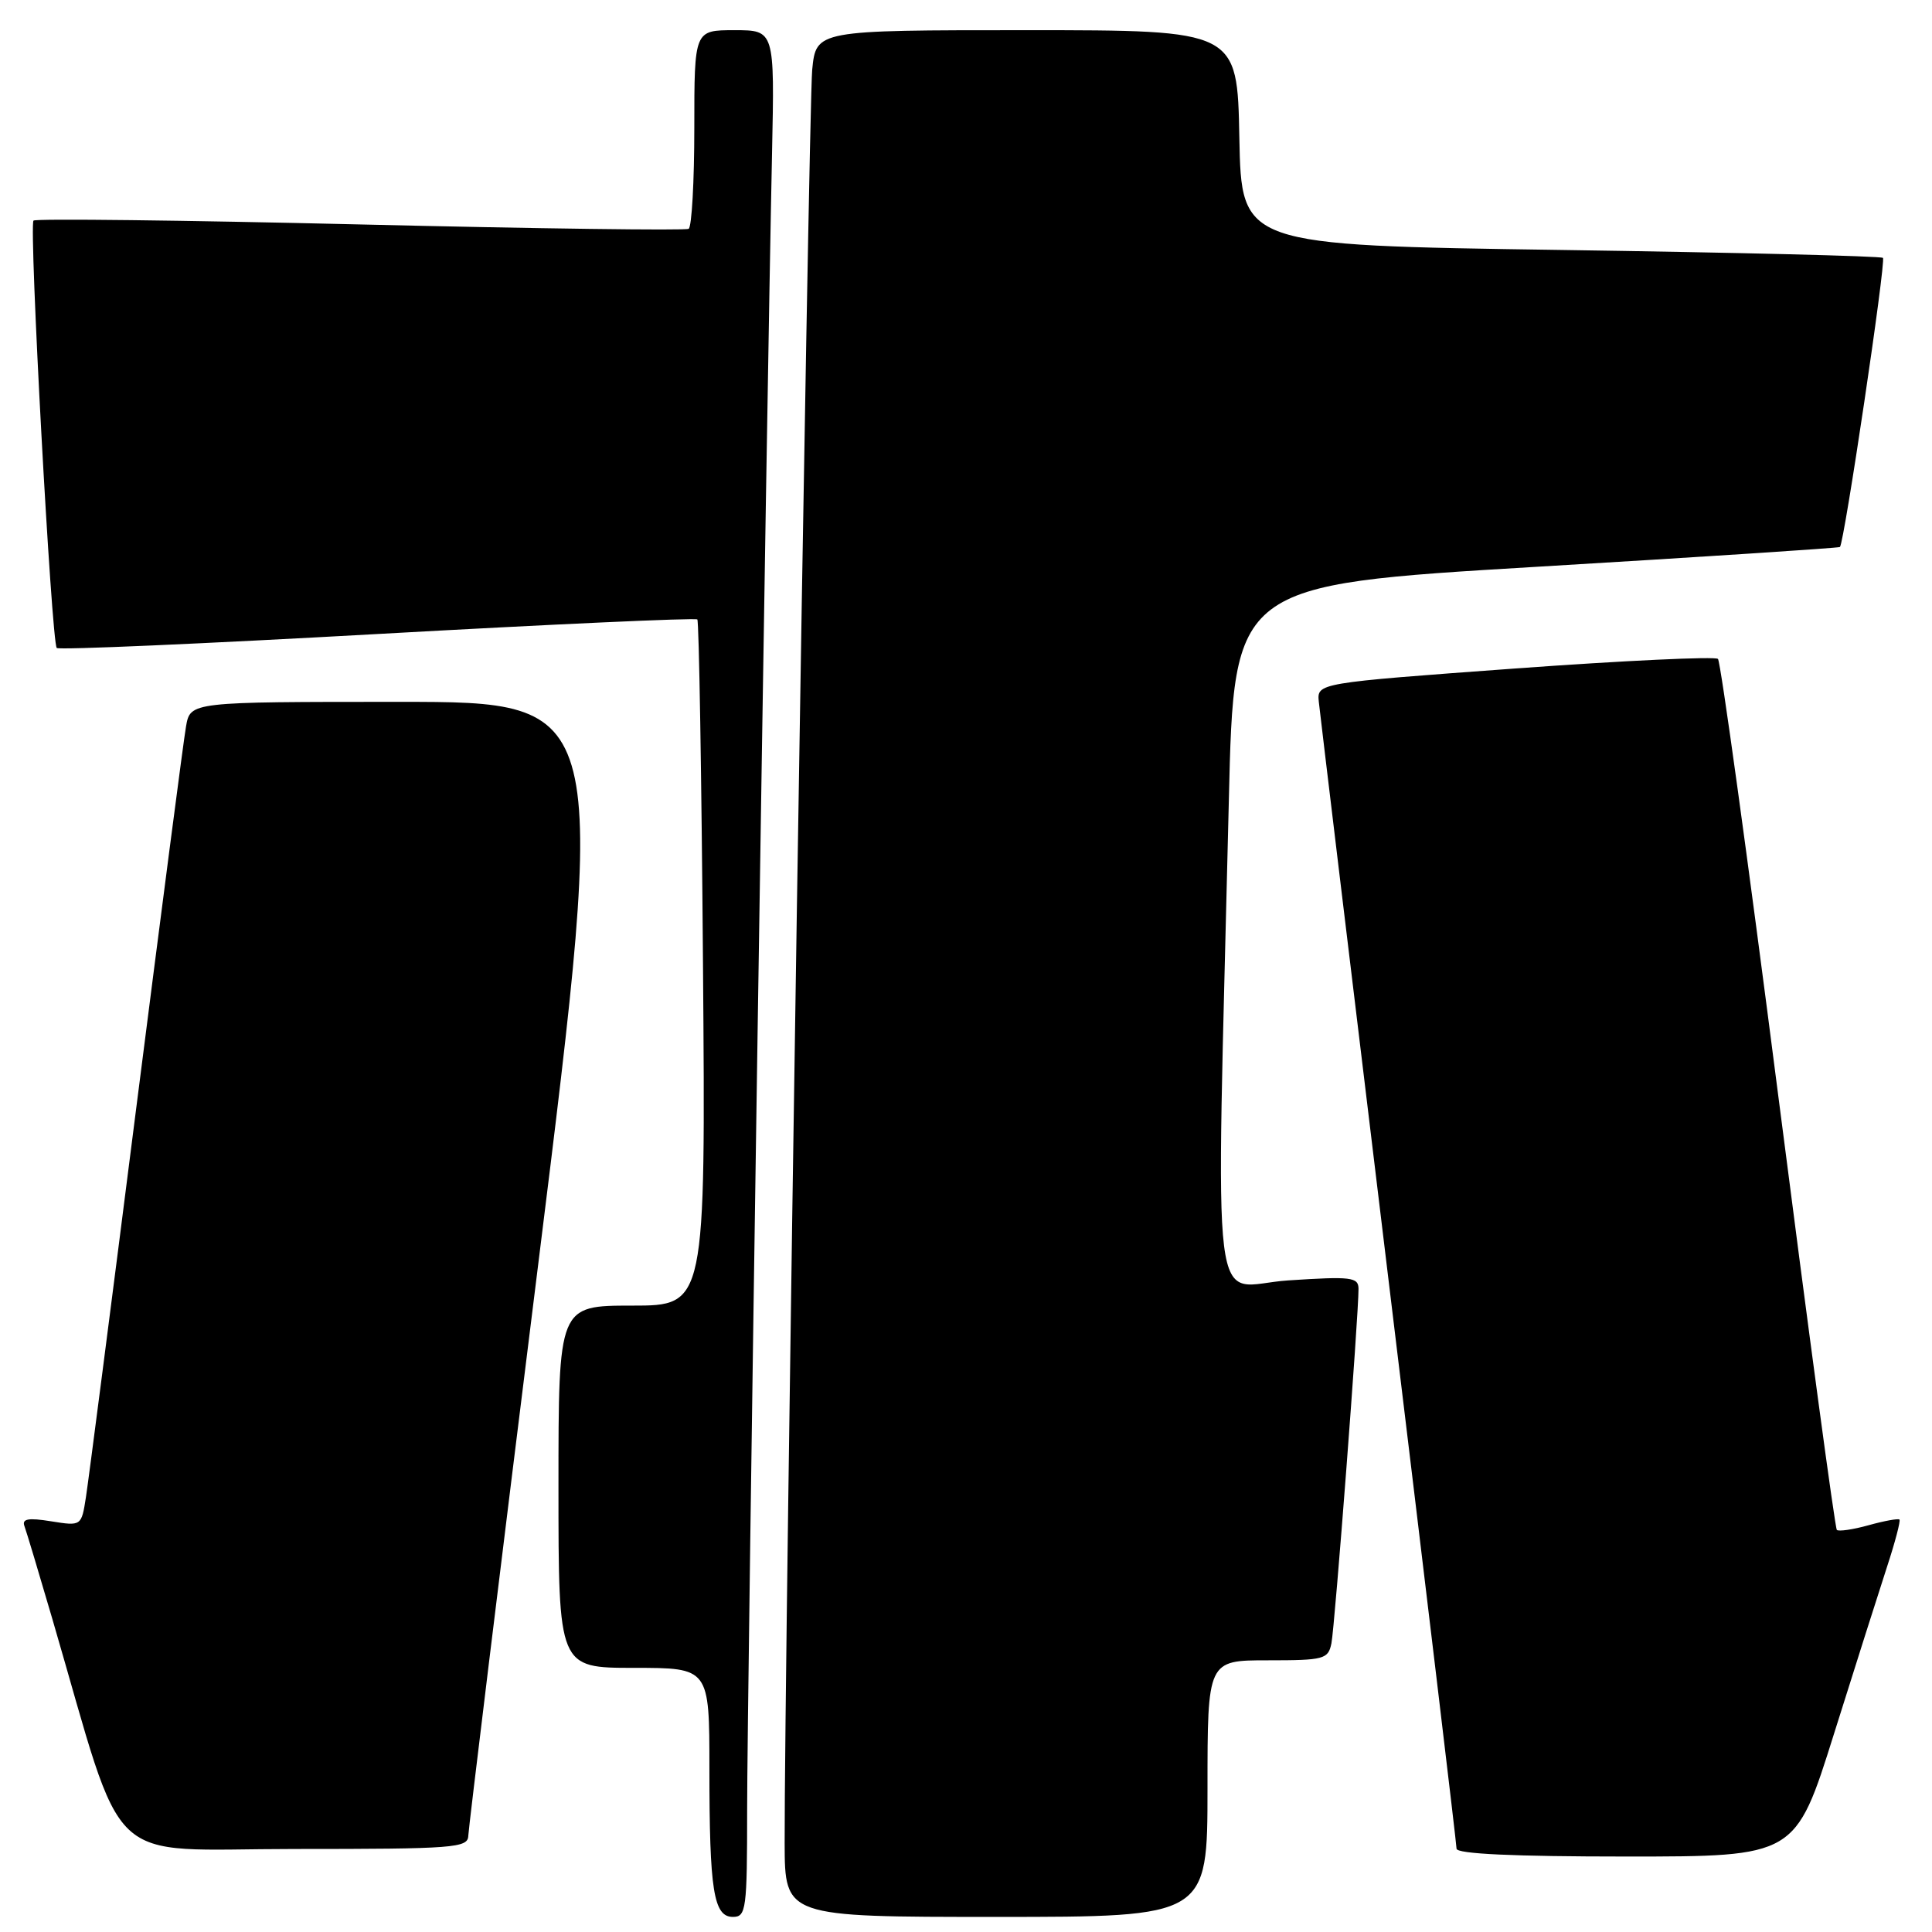 <?xml version="1.0" encoding="UTF-8" standalone="no"?>
<!DOCTYPE svg PUBLIC "-//W3C//DTD SVG 1.1//EN" "http://www.w3.org/Graphics/SVG/1.1/DTD/svg11.dtd" >
<svg xmlns="http://www.w3.org/2000/svg" xmlns:xlink="http://www.w3.org/1999/xlink" version="1.1" viewBox="0 0 256 256">
 <g >
 <path fill="currentColor"
d=" M 99.00 239.75 C 98.99 225.98 101.59 53.28 102.30 20.25 C 102.64 4.00 102.64 4.00 97.32 4.00 C 92.00 4.00 92.00 4.00 92.00 16.94 C 92.00 24.06 91.66 30.08 91.25 30.32 C 90.84 30.56 71.25 30.30 47.72 29.74 C 24.19 29.18 4.72 28.95 4.44 29.23 C 3.81 29.86 6.83 85.16 7.52 85.86 C 7.80 86.14 26.92 85.30 50.01 84.01 C 73.10 82.72 92.17 81.85 92.40 82.08 C 92.62 82.31 92.96 102.86 93.15 127.75 C 93.50 173.00 93.50 173.00 83.75 173.00 C 74.00 173.00 74.00 173.00 74.00 197.00 C 74.00 221.00 74.00 221.00 84.00 221.00 C 94.00 221.00 94.00 221.00 94.00 234.38 C 94.00 250.52 94.55 254.00 97.12 254.00 C 98.87 254.00 99.00 253.02 99.00 239.75 Z  M 160.00 237.00 C 160.00 220.00 160.00 220.00 167.98 220.00 C 175.45 220.00 175.99 219.86 176.42 217.75 C 176.87 215.56 180.03 174.22 180.01 170.78 C 180.00 169.23 179.07 169.11 170.70 169.66 C 160.20 170.35 161.13 177.88 162.83 106.00 C 163.50 77.50 163.50 77.50 203.50 75.11 C 225.50 73.80 243.64 72.61 243.80 72.48 C 244.36 72.02 249.93 34.59 249.50 34.17 C 249.26 33.93 230.04 33.46 206.79 33.12 C 164.50 32.50 164.50 32.50 164.22 18.25 C 163.95 4.00 163.95 4.00 136.04 4.00 C 108.14 4.00 108.14 4.00 107.62 9.25 C 107.14 14.09 103.91 222.17 103.97 244.25 C 104.00 254.00 104.00 254.00 132.00 254.00 C 160.00 254.00 160.00 254.00 160.00 237.00 Z  M 243.01 229.75 C 245.82 220.81 248.99 210.83 250.05 207.58 C 251.12 204.32 251.85 201.52 251.69 201.35 C 251.52 201.19 249.68 201.52 247.60 202.10 C 245.52 202.68 243.62 202.95 243.39 202.72 C 243.15 202.49 239.66 176.57 235.62 145.12 C 231.58 113.67 227.99 87.66 227.64 87.31 C 227.29 86.96 215.19 87.53 200.75 88.58 C 174.50 90.50 174.50 90.50 174.75 93.00 C 174.89 94.38 179.05 128.90 184.00 169.71 C 188.95 210.53 193.00 244.39 193.00 244.96 C 193.00 245.65 200.63 246.00 215.46 246.00 C 237.91 246.00 237.91 246.00 243.01 229.75 Z  M 62.05 243.25 C 62.08 242.29 66.26 208.09 71.35 167.25 C 80.59 93.00 80.59 93.00 52.91 93.00 C 25.22 93.00 25.22 93.00 24.65 96.25 C 24.33 98.04 21.36 120.88 18.03 147.00 C 14.71 173.12 11.72 196.24 11.39 198.36 C 10.79 202.22 10.79 202.22 6.77 201.58 C 3.74 201.09 2.88 201.25 3.24 202.22 C 3.50 202.92 5.16 208.45 6.93 214.50 C 16.81 248.28 13.36 245.00 39.04 245.00 C 60.22 245.00 62.00 244.86 62.05 243.25 Z "/>
</g>
</svg>